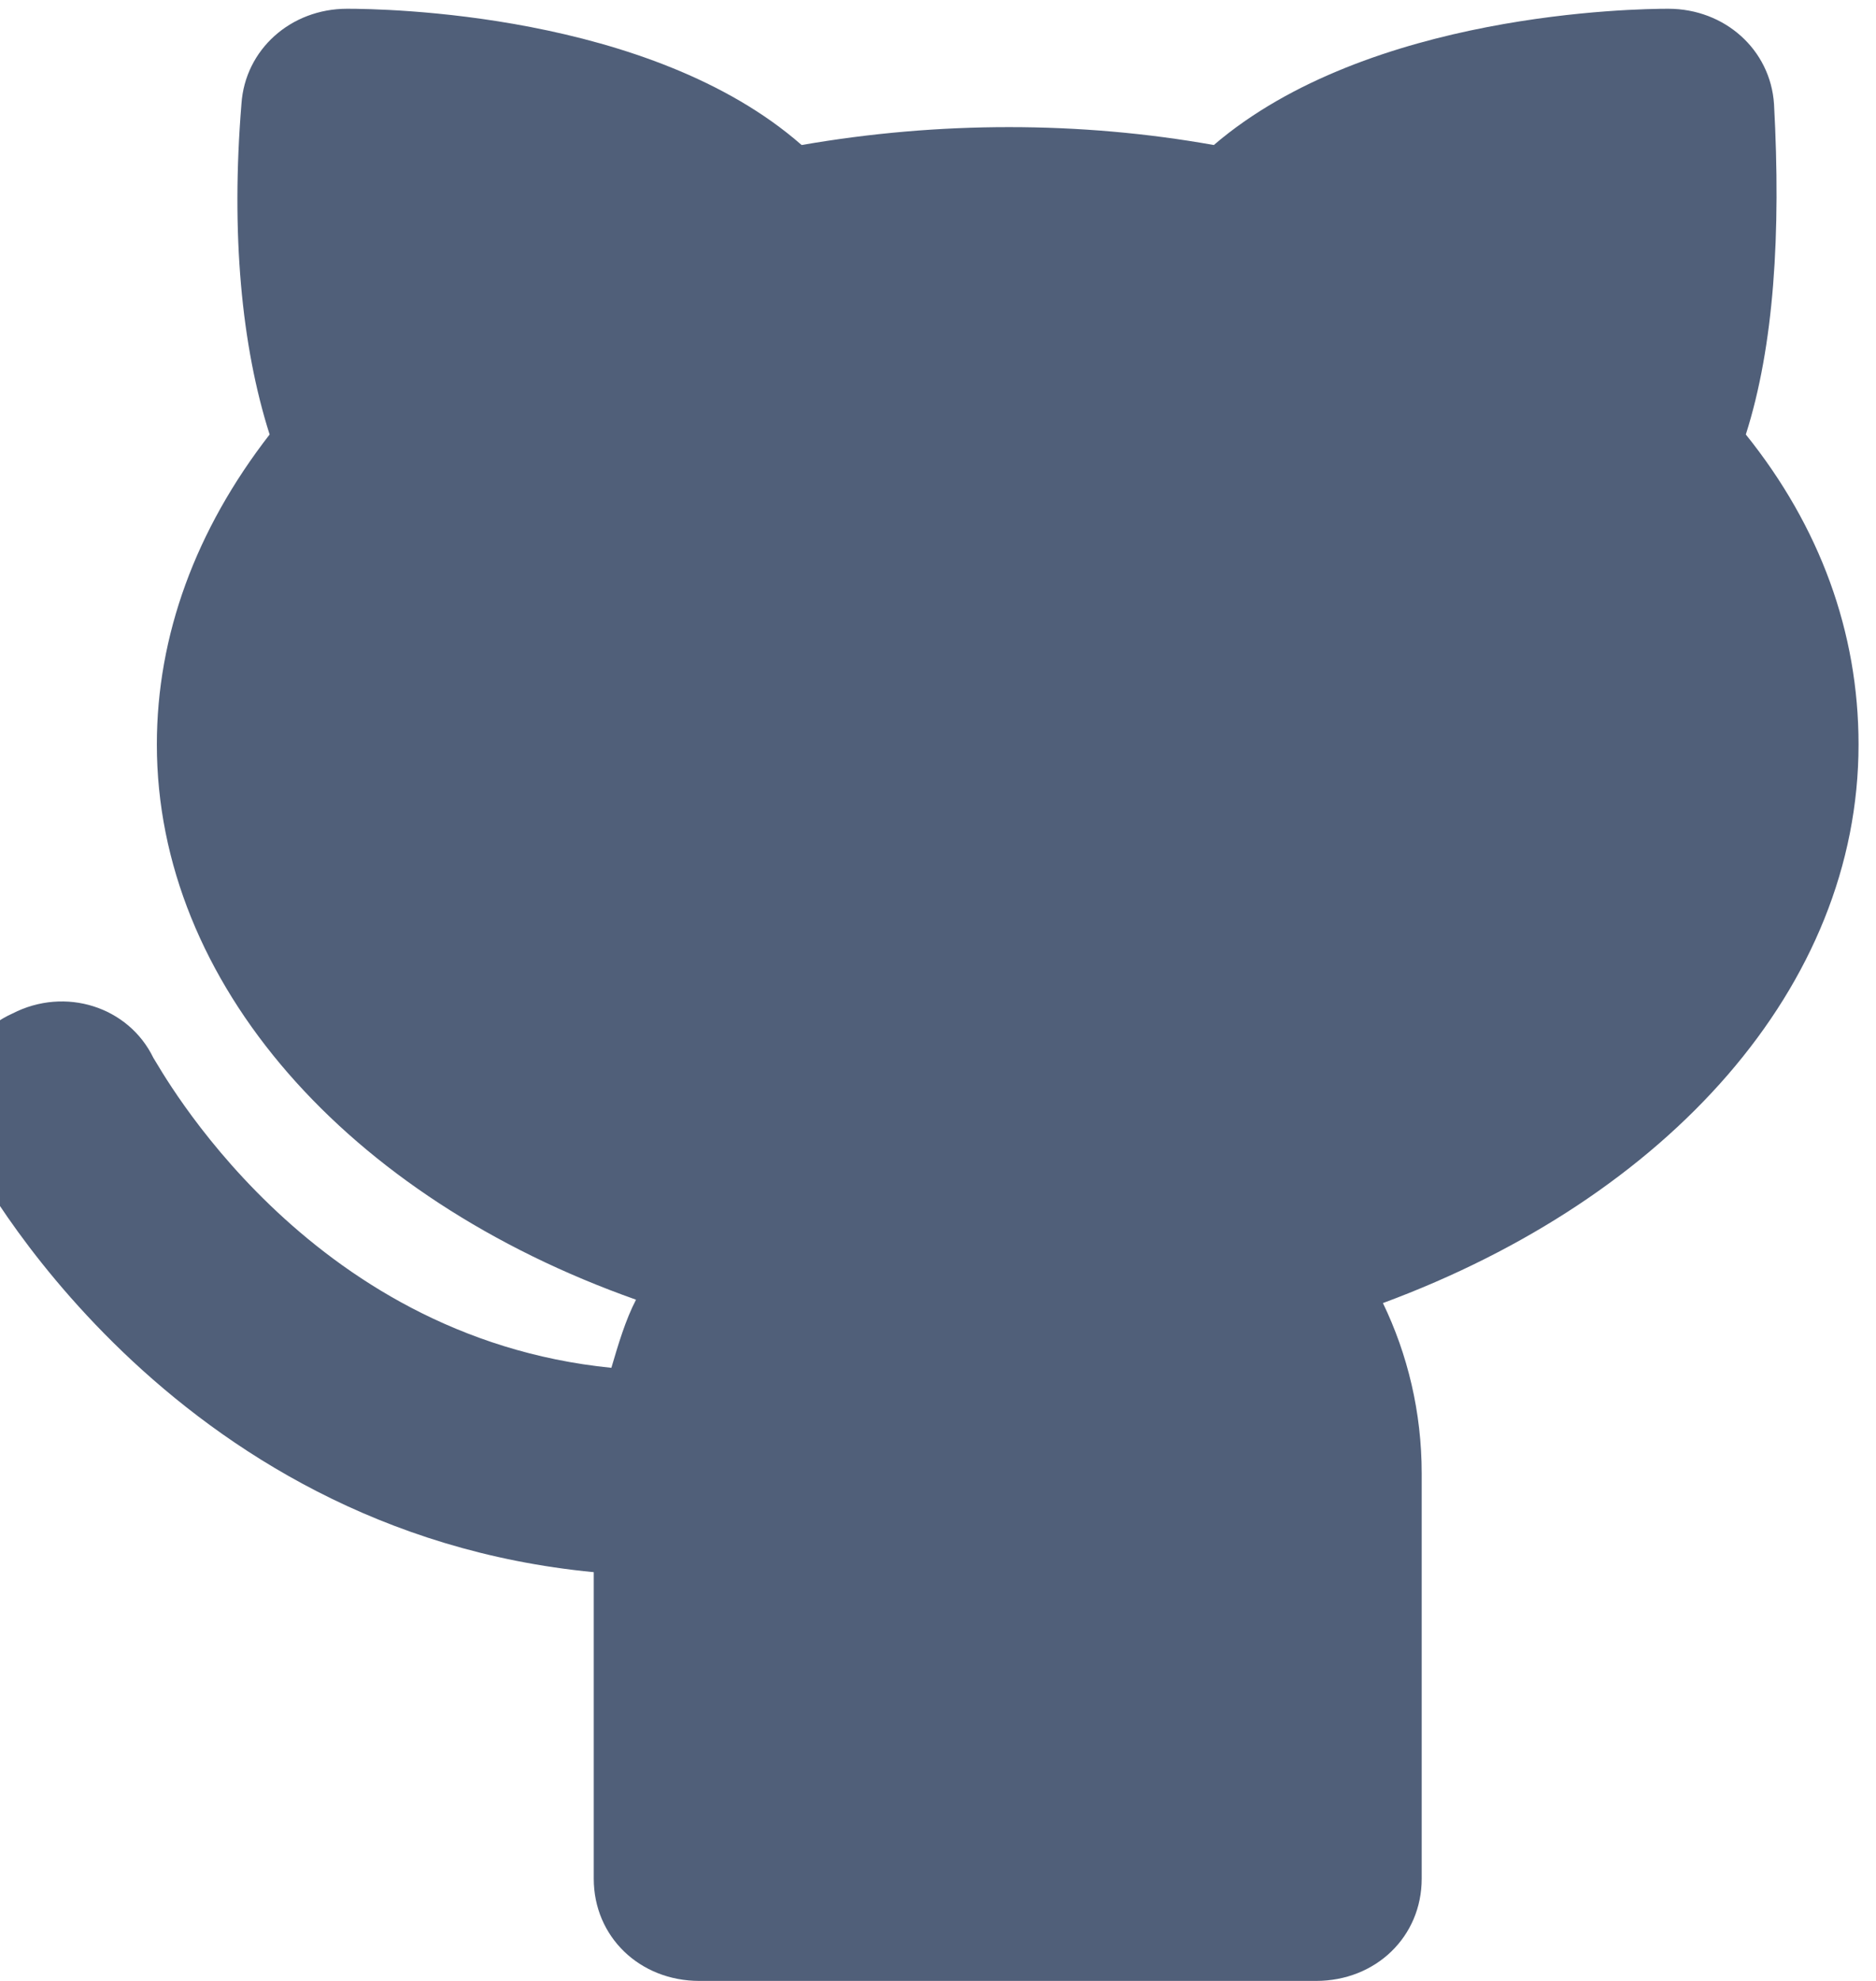 <svg width="36" height="38" viewBox="0 0 36 38" fill="none" xmlns="http://www.w3.org/2000/svg" xmlns:xlink="http://www.w3.org/1999/xlink">
<path d="M35.665,14.281C35.665,12.125 34.921,10.1 33.502,8.335C34.043,6.637 34.178,4.48 34.043,1.997C33.975,0.952 33.096,0.168 32.014,0.168C31.406,0.168 26.268,0.233 23.293,2.782C20.724,2.324 18.019,2.324 15.383,2.782C12.475,0.233 7.337,0.168 6.661,0.168C5.579,0.168 4.701,0.952 4.633,1.997C4.43,4.48 4.633,6.637 5.174,8.335C3.754,10.165 3.01,12.19 3.01,14.281C3.01,18.855 6.661,22.972 12.205,24.932C12.002,25.324 11.867,25.781 11.732,26.239C5.85,25.651 3.078,20.489 2.943,20.293C2.469,19.313 1.253,18.92 0.238,19.443C-0.776,19.901 -1.181,21.077 -0.641,22.057C-0.505,22.384 3.213,29.375 11.394,30.159L11.394,36.04C11.394,37.15 12.273,38 13.422,38L25.253,38C26.403,38 27.282,37.15 27.282,36.04L27.282,28.264C27.282,27.088 27.011,25.977 26.538,24.997C32.014,22.972 35.665,18.92 35.665,14.281Z" fill="#505F79"/>
</svg>

